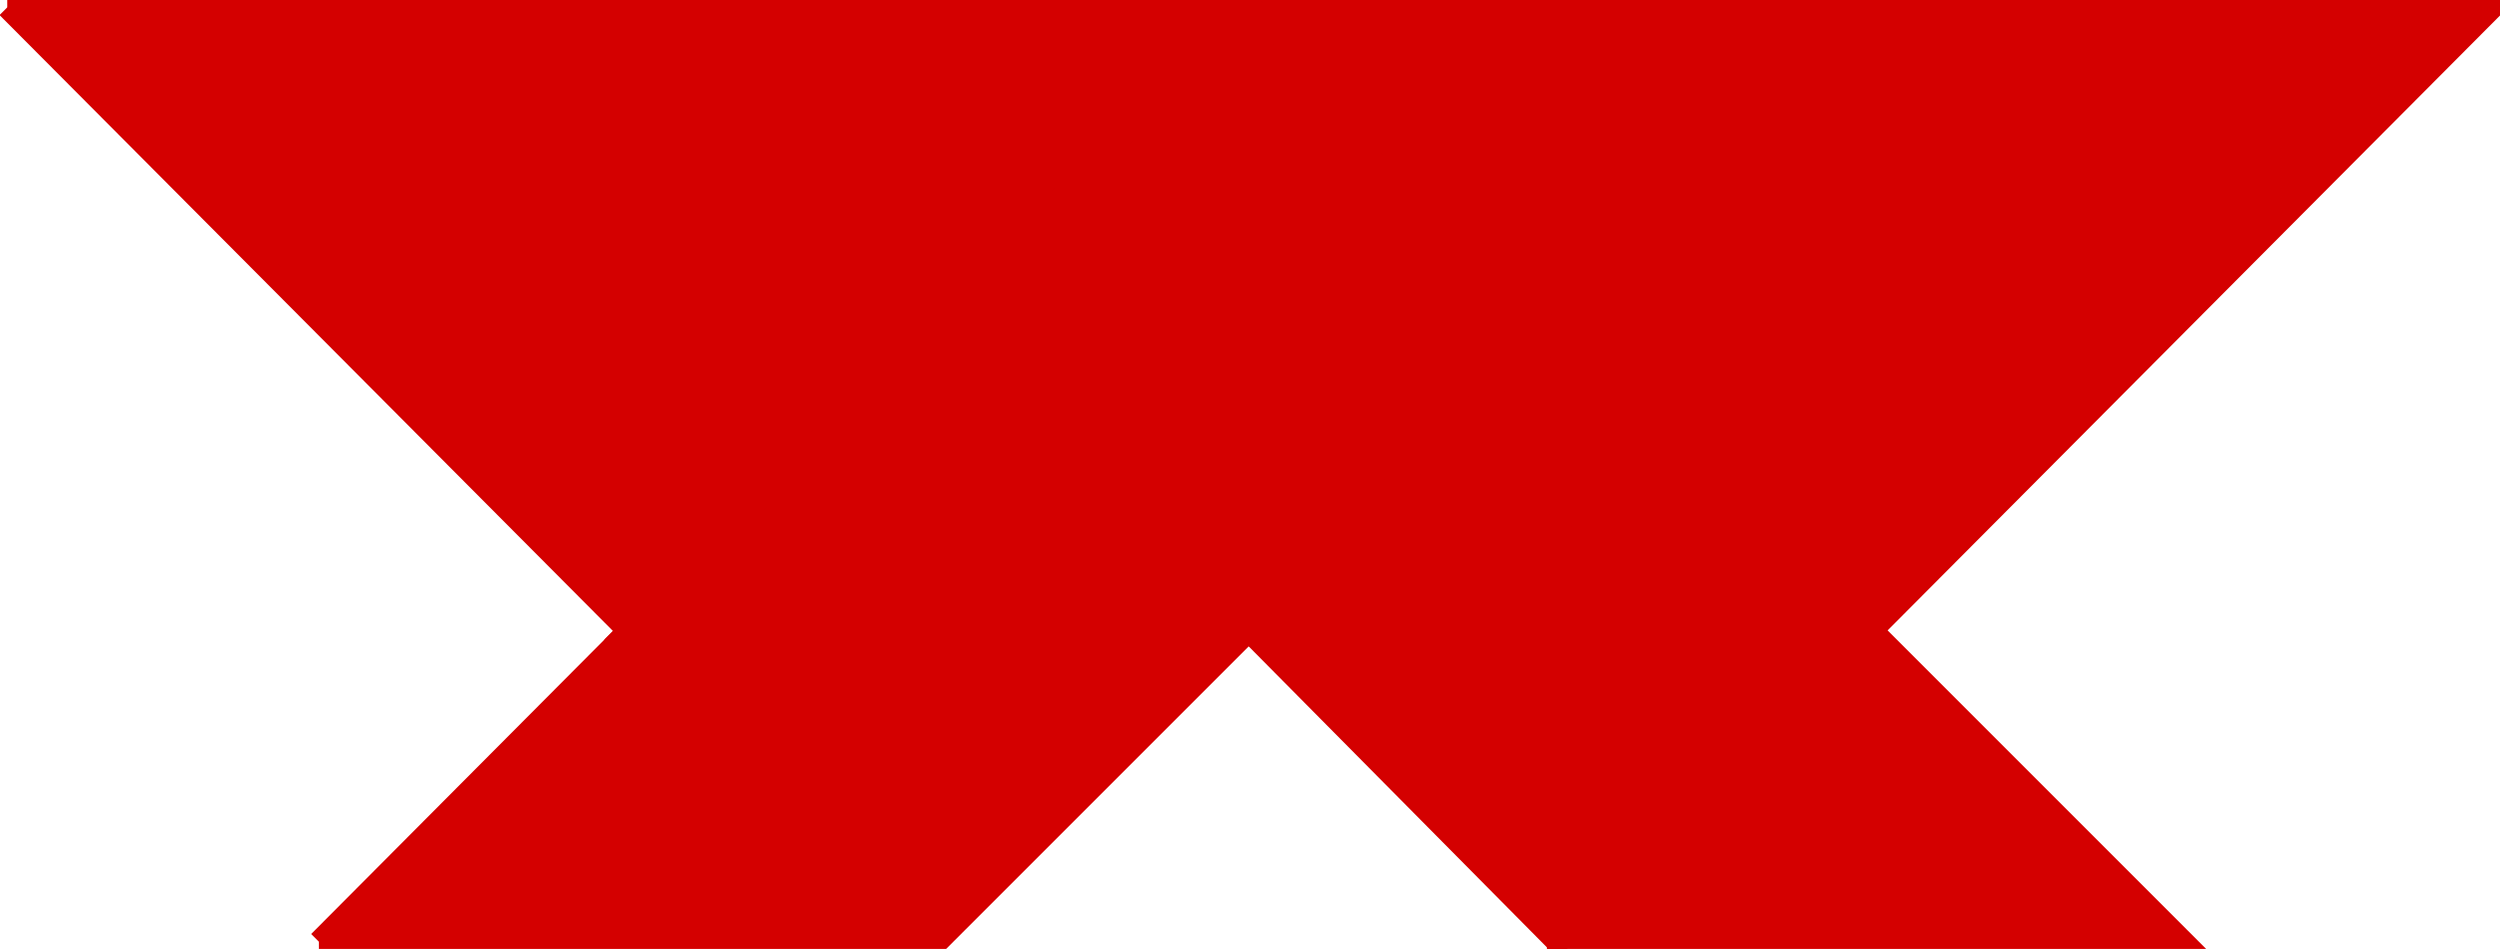<?xml version="1.0" ?>
<svg xmlns="http://www.w3.org/2000/svg" xmlns:cc="http://creativecommons.org/ns#" xmlns:dc="http://purl.org/dc/elements/1.1/" xmlns:ev="http://www.w3.org/2001/xml-events" xmlns:inkscape="http://www.inkscape.org/namespaces/inkscape" xmlns:rdf="http://www.w3.org/1999/02/22-rdf-syntax-ns#" xmlns:sodipodi="http://sodipodi.sourceforge.net/DTD/sodipodi-0.dtd" xmlns:svg="http://www.w3.org/2000/svg" xmlns:xlink="http://www.w3.org/1999/xlink" baseProfile="full" height="261.816" id="svg2" inkscape:version="0.47 r22583" sodipodi:docname="Tangram_98.svg" version="1.1" width="689.765">
	<defs/>
	<path d="M 344.703,2.04 L 516.581,173.918 L 687.765,2.04 L 344.703,2.04" id="path3626" inkscape:export-xdpi="32.989559" inkscape:export-ydpi="32.989559" style="fill:#d40000;stroke:#d40000;stroke-width:6;stroke-linecap:butt;stroke-linejoin:miter;stroke-miterlimit:4;stroke-opacity:1;stroke-dasharray:none"/>
	<path d="M 2,2.04 L 345.061,2.04 L 173.184,173.918 L 2,2.04" id="path3628" inkscape:export-filename="C:\Documents and Settings\Leylosss\Belgelerim\path3626.png" inkscape:export-xdpi="32.989559" inkscape:export-ydpi="32.989559" style="fill:#d40000;stroke:#d40000;stroke-width:6;stroke-linecap:butt;stroke-linejoin:miter;stroke-miterlimit:4;stroke-opacity:1;stroke-dasharray:none"/>
	<path d="M 87.979,259.816 L 259.123,259.498 L 344.882,173.739 L 173.918,173.531 L 87.979,259.816" id="path3632" inkscape:export-filename="C:\Documents and Settings\Leylosss\Belgelerim\path3626.png" inkscape:export-xdpi="32.989559" inkscape:export-ydpi="32.989559" style="fill:#d40000;stroke:#d40000;stroke-width:6;stroke-linecap:butt;stroke-linejoin:miter;stroke-miterlimit:4;stroke-opacity:1;stroke-dasharray:none"/>
	<path d="M 259.123,87.979 L 344.882,173.739 L 173.918,173.531 L 259.123,87.979" id="path3634" inkscape:export-filename="C:\Documents and Settings\Leylosss\Belgelerim\path3626.png" inkscape:export-xdpi="32.989559" inkscape:export-ydpi="32.989559" style="fill:#d40000;stroke:#d40000;stroke-width:6;stroke-linecap:butt;stroke-linejoin:miter;stroke-miterlimit:4;stroke-opacity:1;stroke-dasharray:none"/>
	<path d="M 344.882,173.739 L 430.642,87.979 L 345.448,2 L 259.123,87.979 L 344.882,173.739" id="path3638" inkscape:export-filename="C:\Documents and Settings\Leylosss\Belgelerim\path3626.png" inkscape:export-xdpi="32.989559" inkscape:export-ydpi="32.989559" style="fill:#d40000;stroke:#d40000;stroke-width:6;stroke-linecap:butt;stroke-linejoin:miter;stroke-miterlimit:4;stroke-opacity:1;stroke-dasharray:none"/>
	<path d="M 344.273,173.828 L 429.467,259.807 L 431.251,87.889 L 344.273,173.828" id="path3636" inkscape:export-filename="C:\Documents and Settings\Leylosss\Belgelerim\path3626.png" inkscape:export-xdpi="32.989559" inkscape:export-ydpi="32.989559" style="fill:#d40000;stroke:#d40000;stroke-width:6;stroke-linecap:butt;stroke-linejoin:miter;stroke-miterlimit:4;stroke-opacity:1;stroke-dasharray:none"/>
	<path d="M 430.905,88.276 L 429.813,259.42 L 602.424,259.796 L 430.905,88.276" id="path3640" inkscape:export-filename="C:\Documents and Settings\Leylosss\Belgelerim\path3626.png" inkscape:export-xdpi="32.989559" inkscape:export-ydpi="32.989559" style="fill:#d40000;stroke:#d40000;stroke-width:6;stroke-linecap:butt;stroke-linejoin:miter;stroke-miterlimit:4;stroke-opacity:1;stroke-dasharray:none"/>
</svg>
